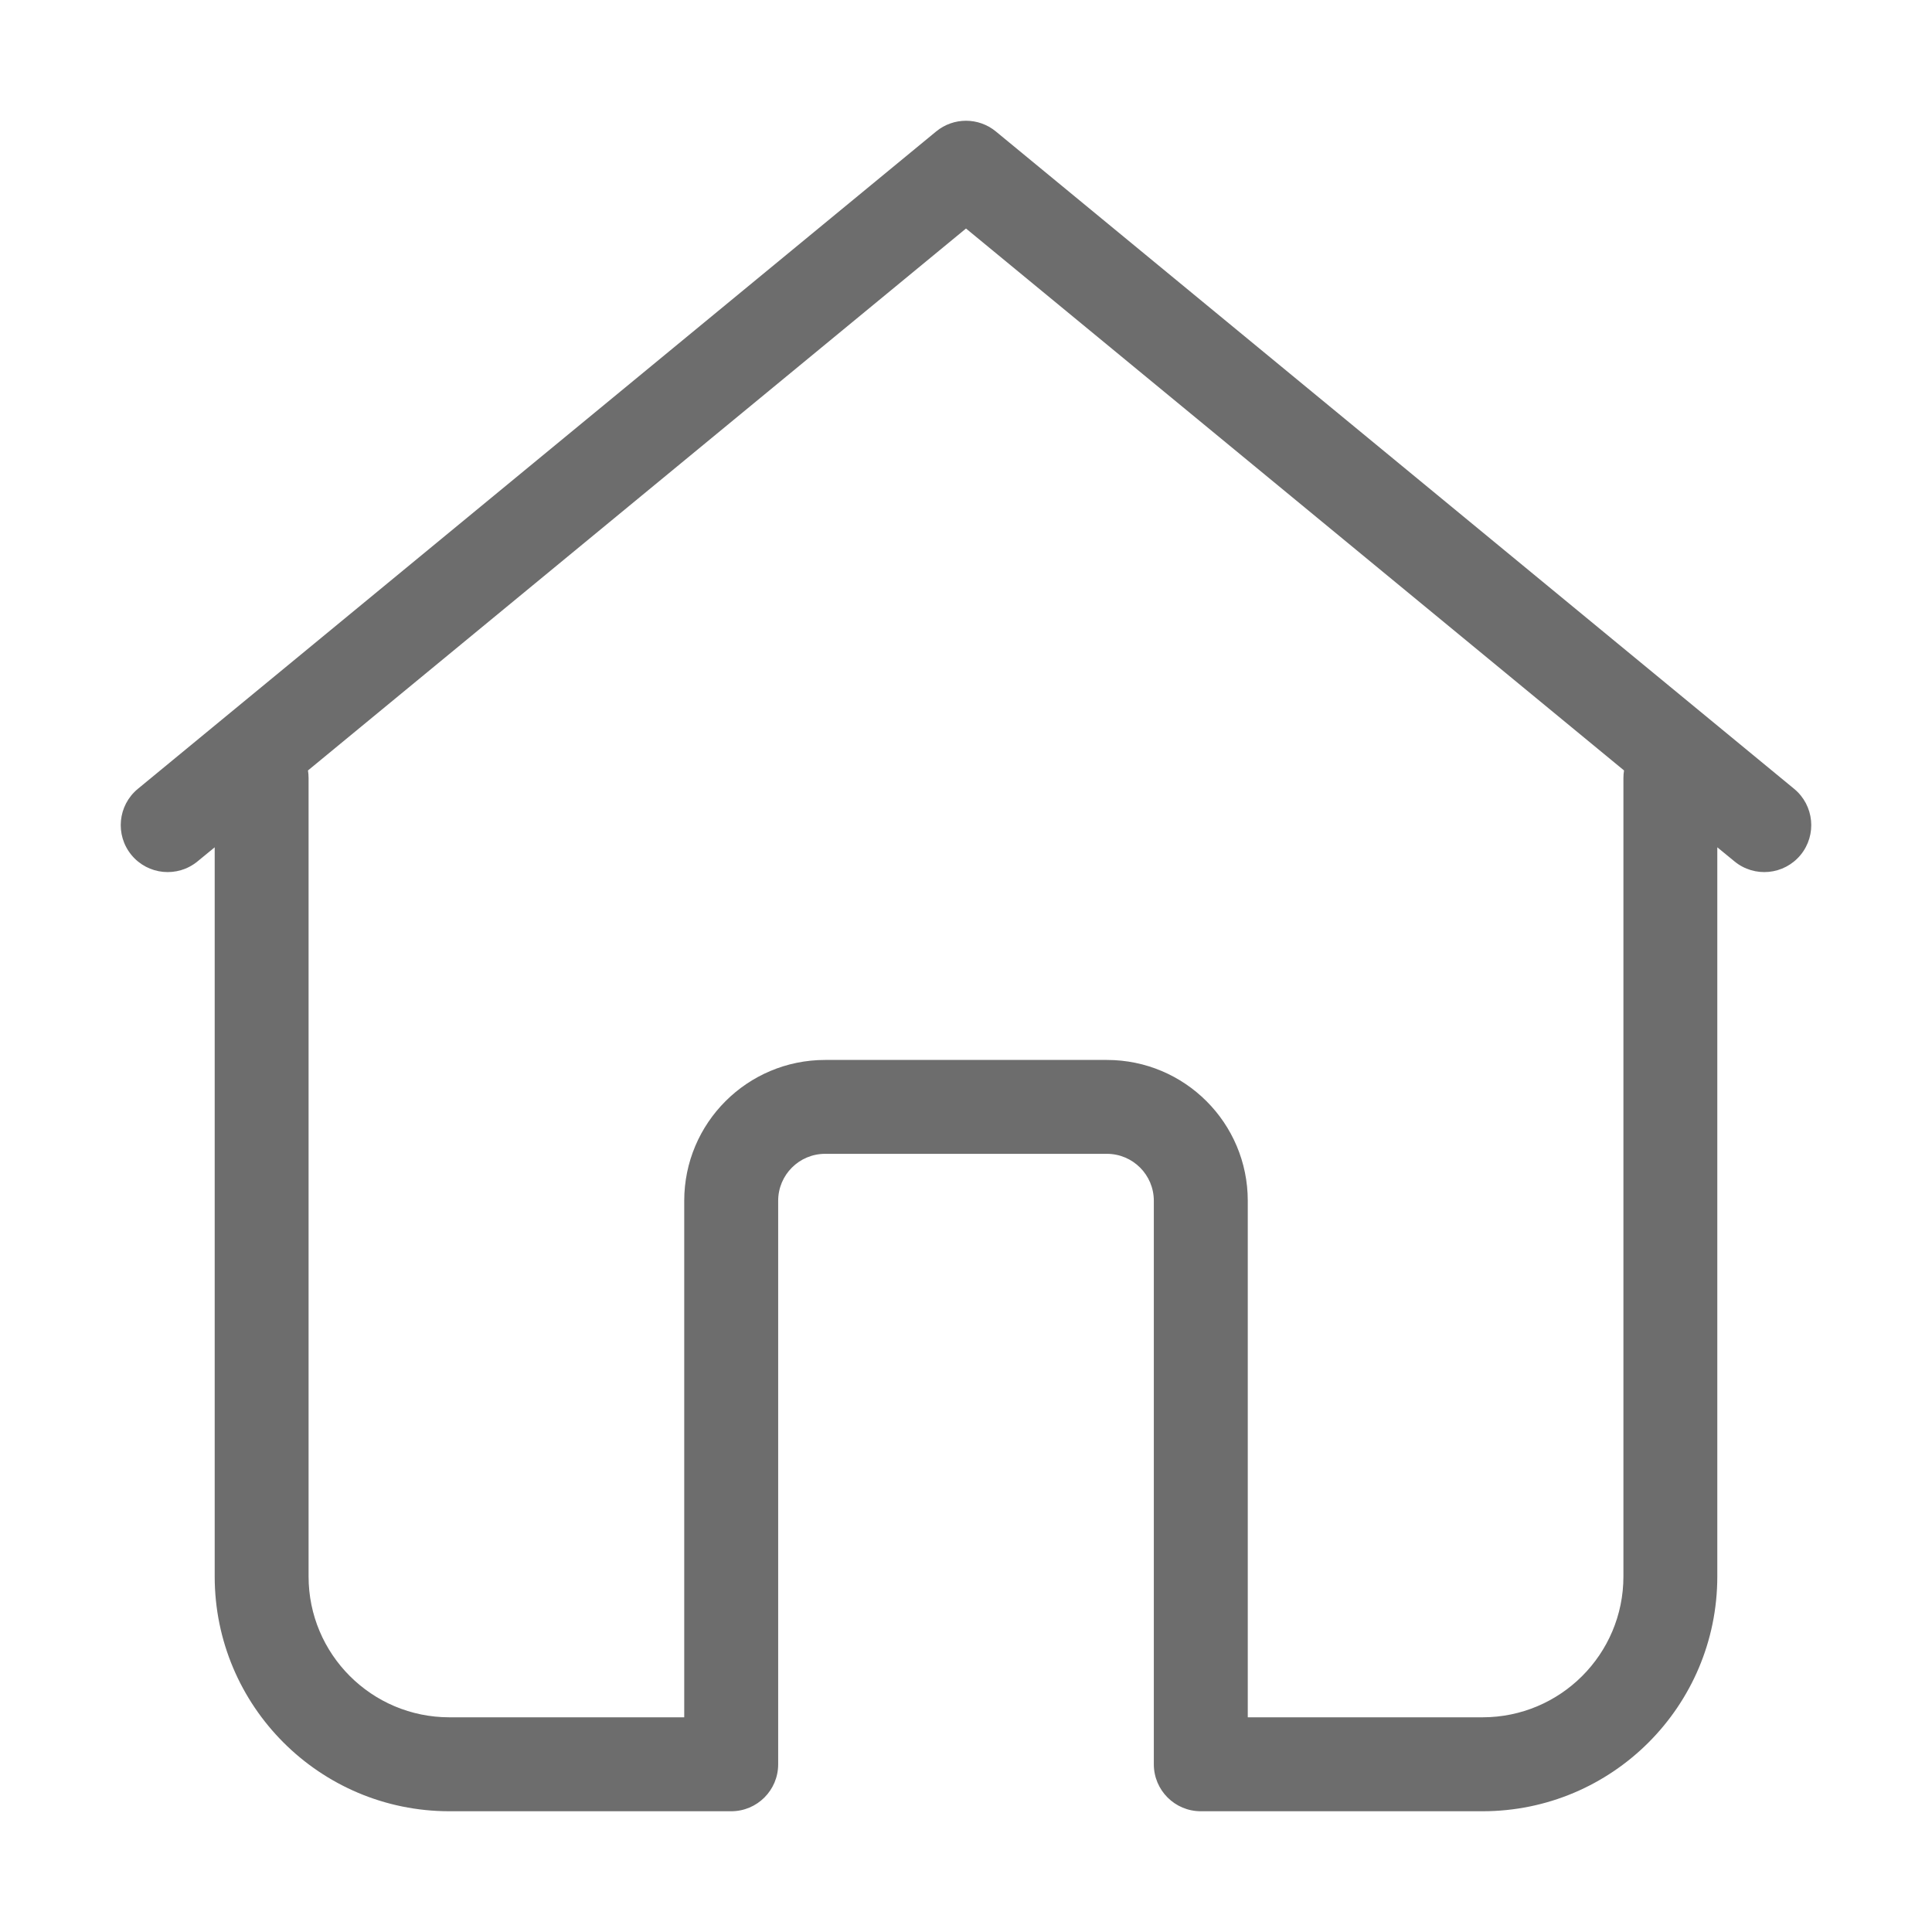 <svg width="32" height="32" viewBox="0 0 32 32" fill="none" xmlns="http://www.w3.org/2000/svg">
<path d="M28.444 14.034V26.111C28.444 28.259 26.703 30 24.555 30H19.889C19.459 30 19.111 29.652 19.111 29.222V19.889C19.111 19.459 18.763 19.111 18.333 19.111H13.667C13.237 19.111 12.889 19.459 12.889 19.889V29.222C12.889 29.652 12.541 30 12.111 30H7.444C5.297 30 3.556 28.259 3.556 26.111V14.034L3.272 14.267C2.941 14.54 2.45 14.493 2.177 14.161C1.904 13.829 1.952 13.339 2.283 13.066L15.506 2.177C15.793 1.941 16.207 1.941 16.494 2.177L29.717 13.066C30.048 13.339 30.096 13.829 29.823 14.161C29.549 14.493 29.059 14.54 28.728 14.267L28.444 14.034ZM26.899 12.761L16 3.785L5.101 12.761C5.108 12.803 5.111 12.845 5.111 12.889V26.111C5.111 27.4 6.156 28.444 7.444 28.444H11.333V19.889C11.333 18.6 12.378 17.556 13.667 17.556H18.333C19.622 17.556 20.667 18.6 20.667 19.889V28.444H24.555C25.844 28.444 26.889 27.4 26.889 26.111V12.889C26.889 12.845 26.892 12.803 26.899 12.761Z" fill="#6D6D6D"/>
</svg>
